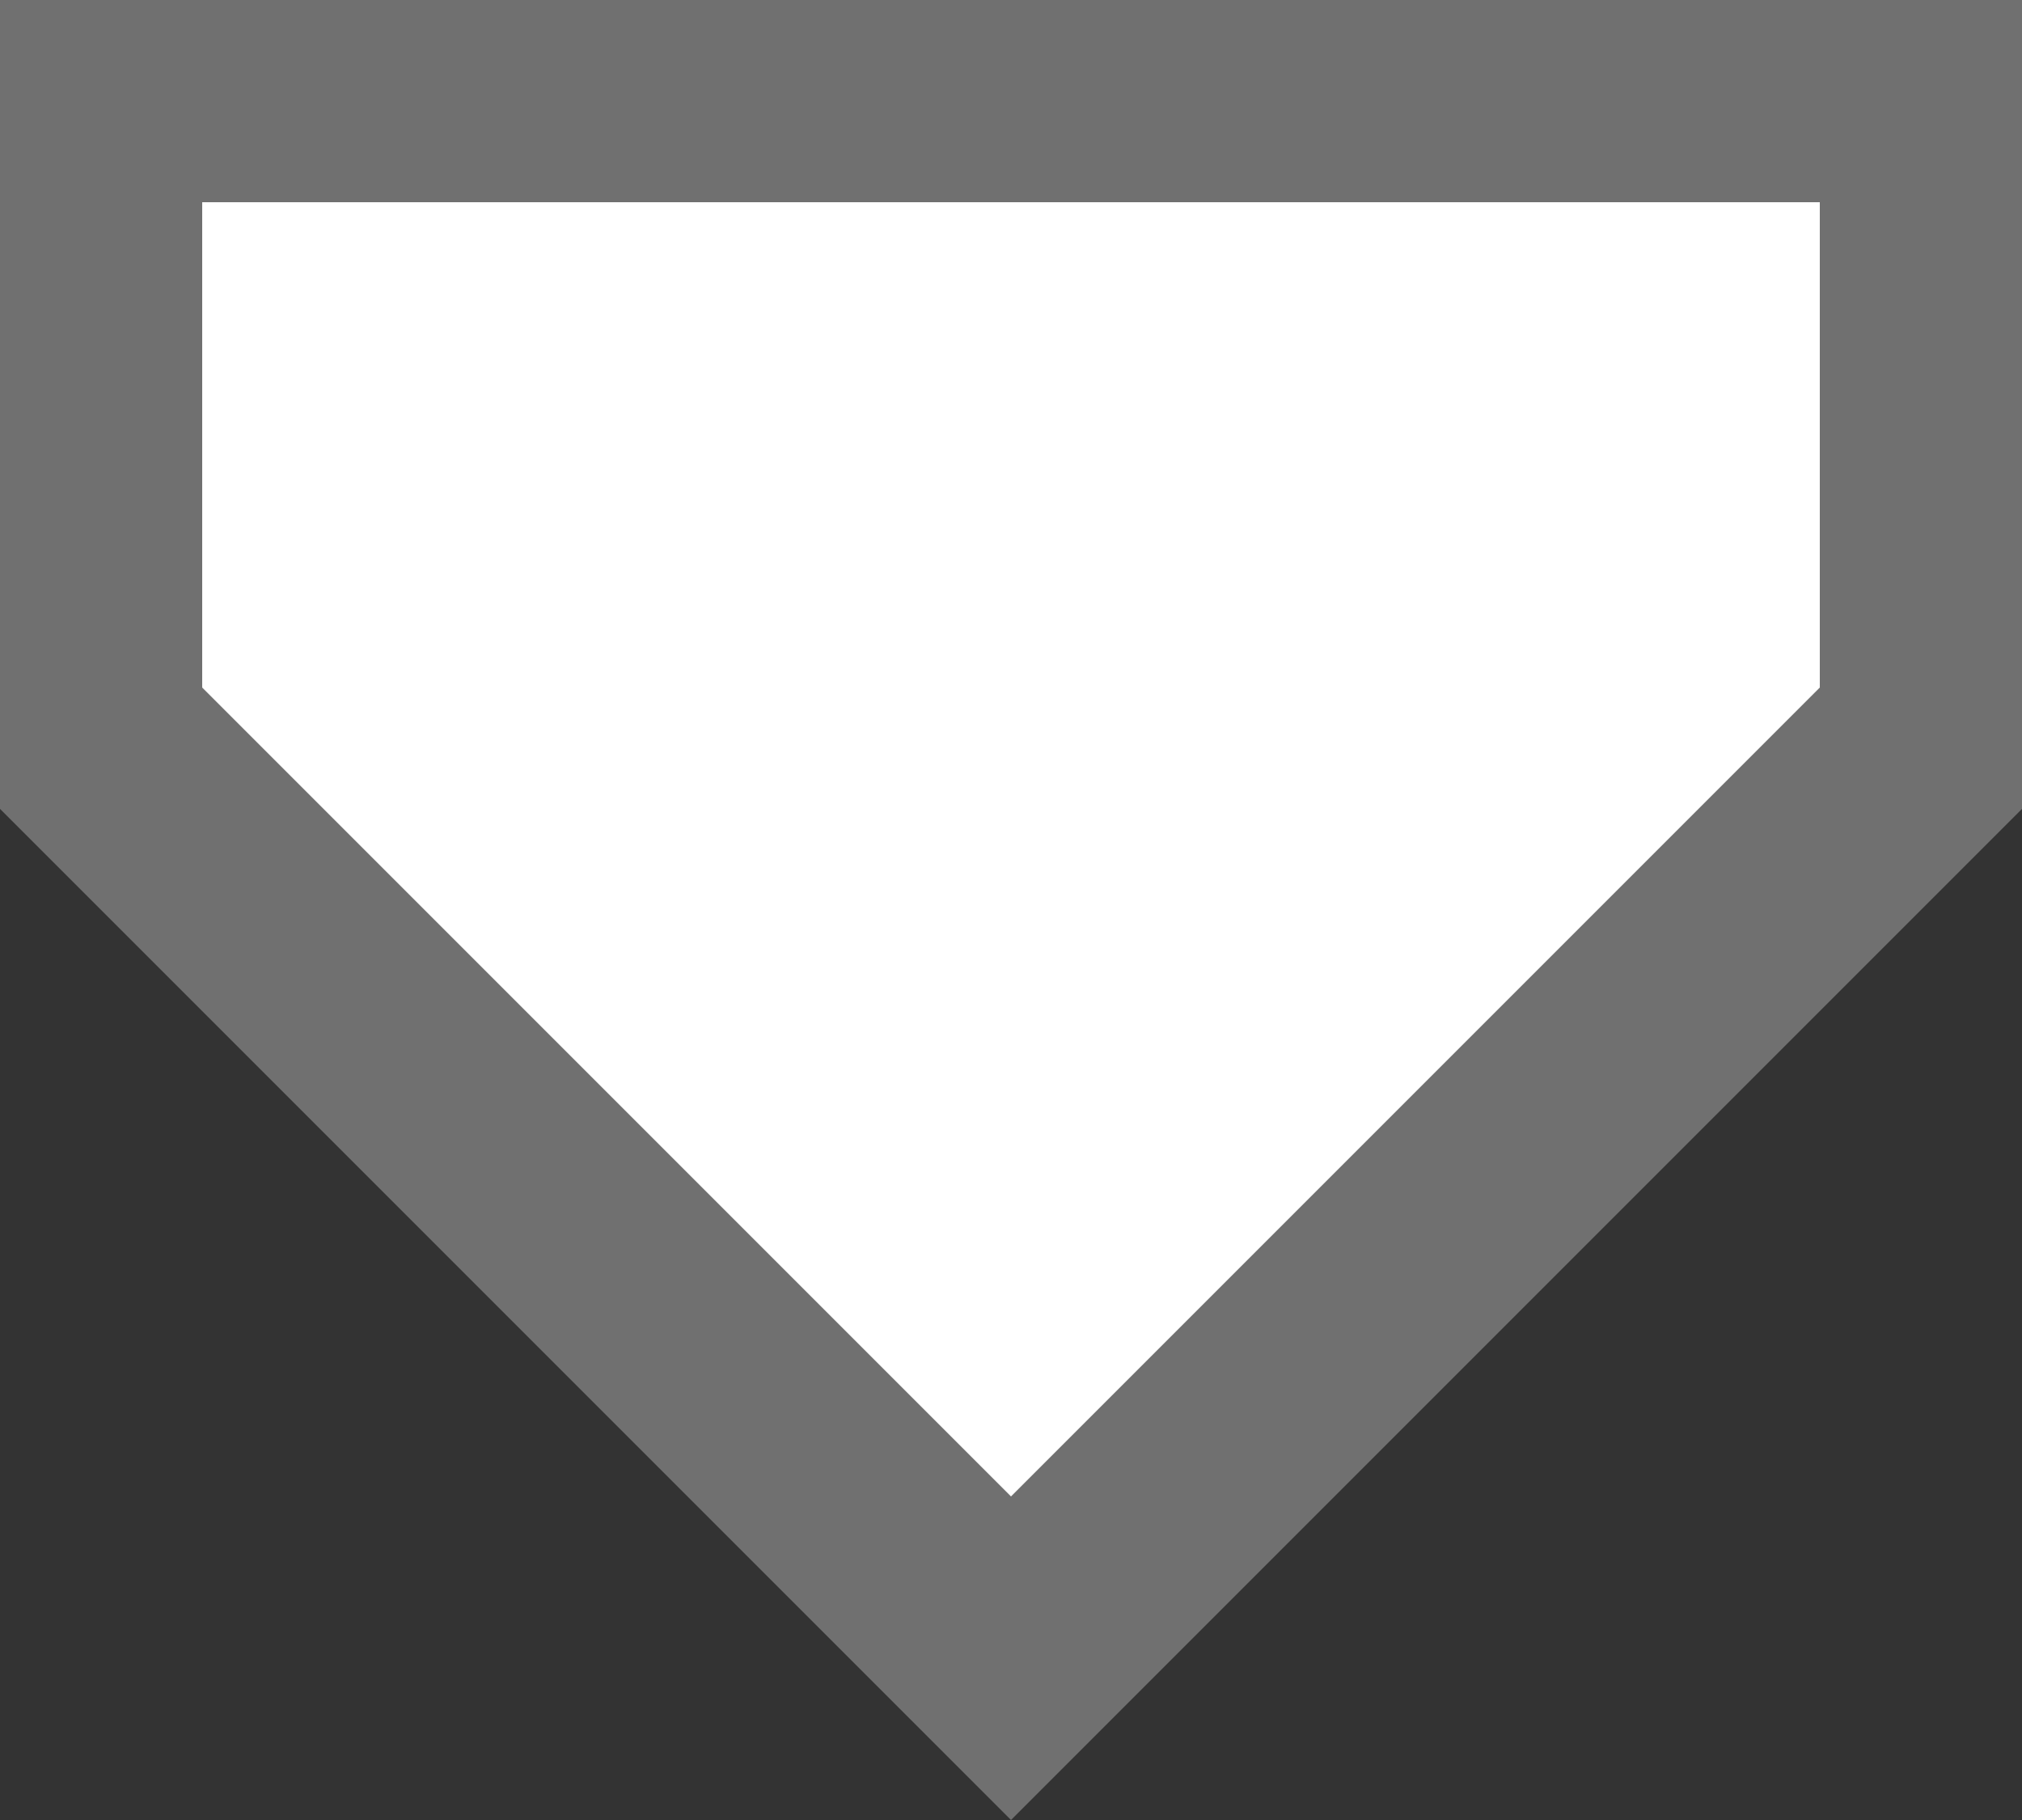 ﻿<?xml version='1.0' encoding='UTF-8'?>
<svg x="0px" y="0px" viewBox="0 0 10 9" version="1.1" xmlns="http://www.w3.org/2000/svg" xmlns:xlink="http://www.w3.org/1999/xlink" xml:space="preserve" id="Layer_1" tag="Element0">
  <rect x="0" y="0" width="10" height="9" fill="#333333" stroke="none"/>
  <polygon points="0,4 0,0 10,0 10,4 5,9 " fill="#707070" id="st0" class="st0" tag="st00" />
  <polygon points="9,1 9,3.4 5,7.4 1,3.4 1,1 " fill="#FFFFFF" id="st0_1_" class="st1" tag="st10" />
</svg>